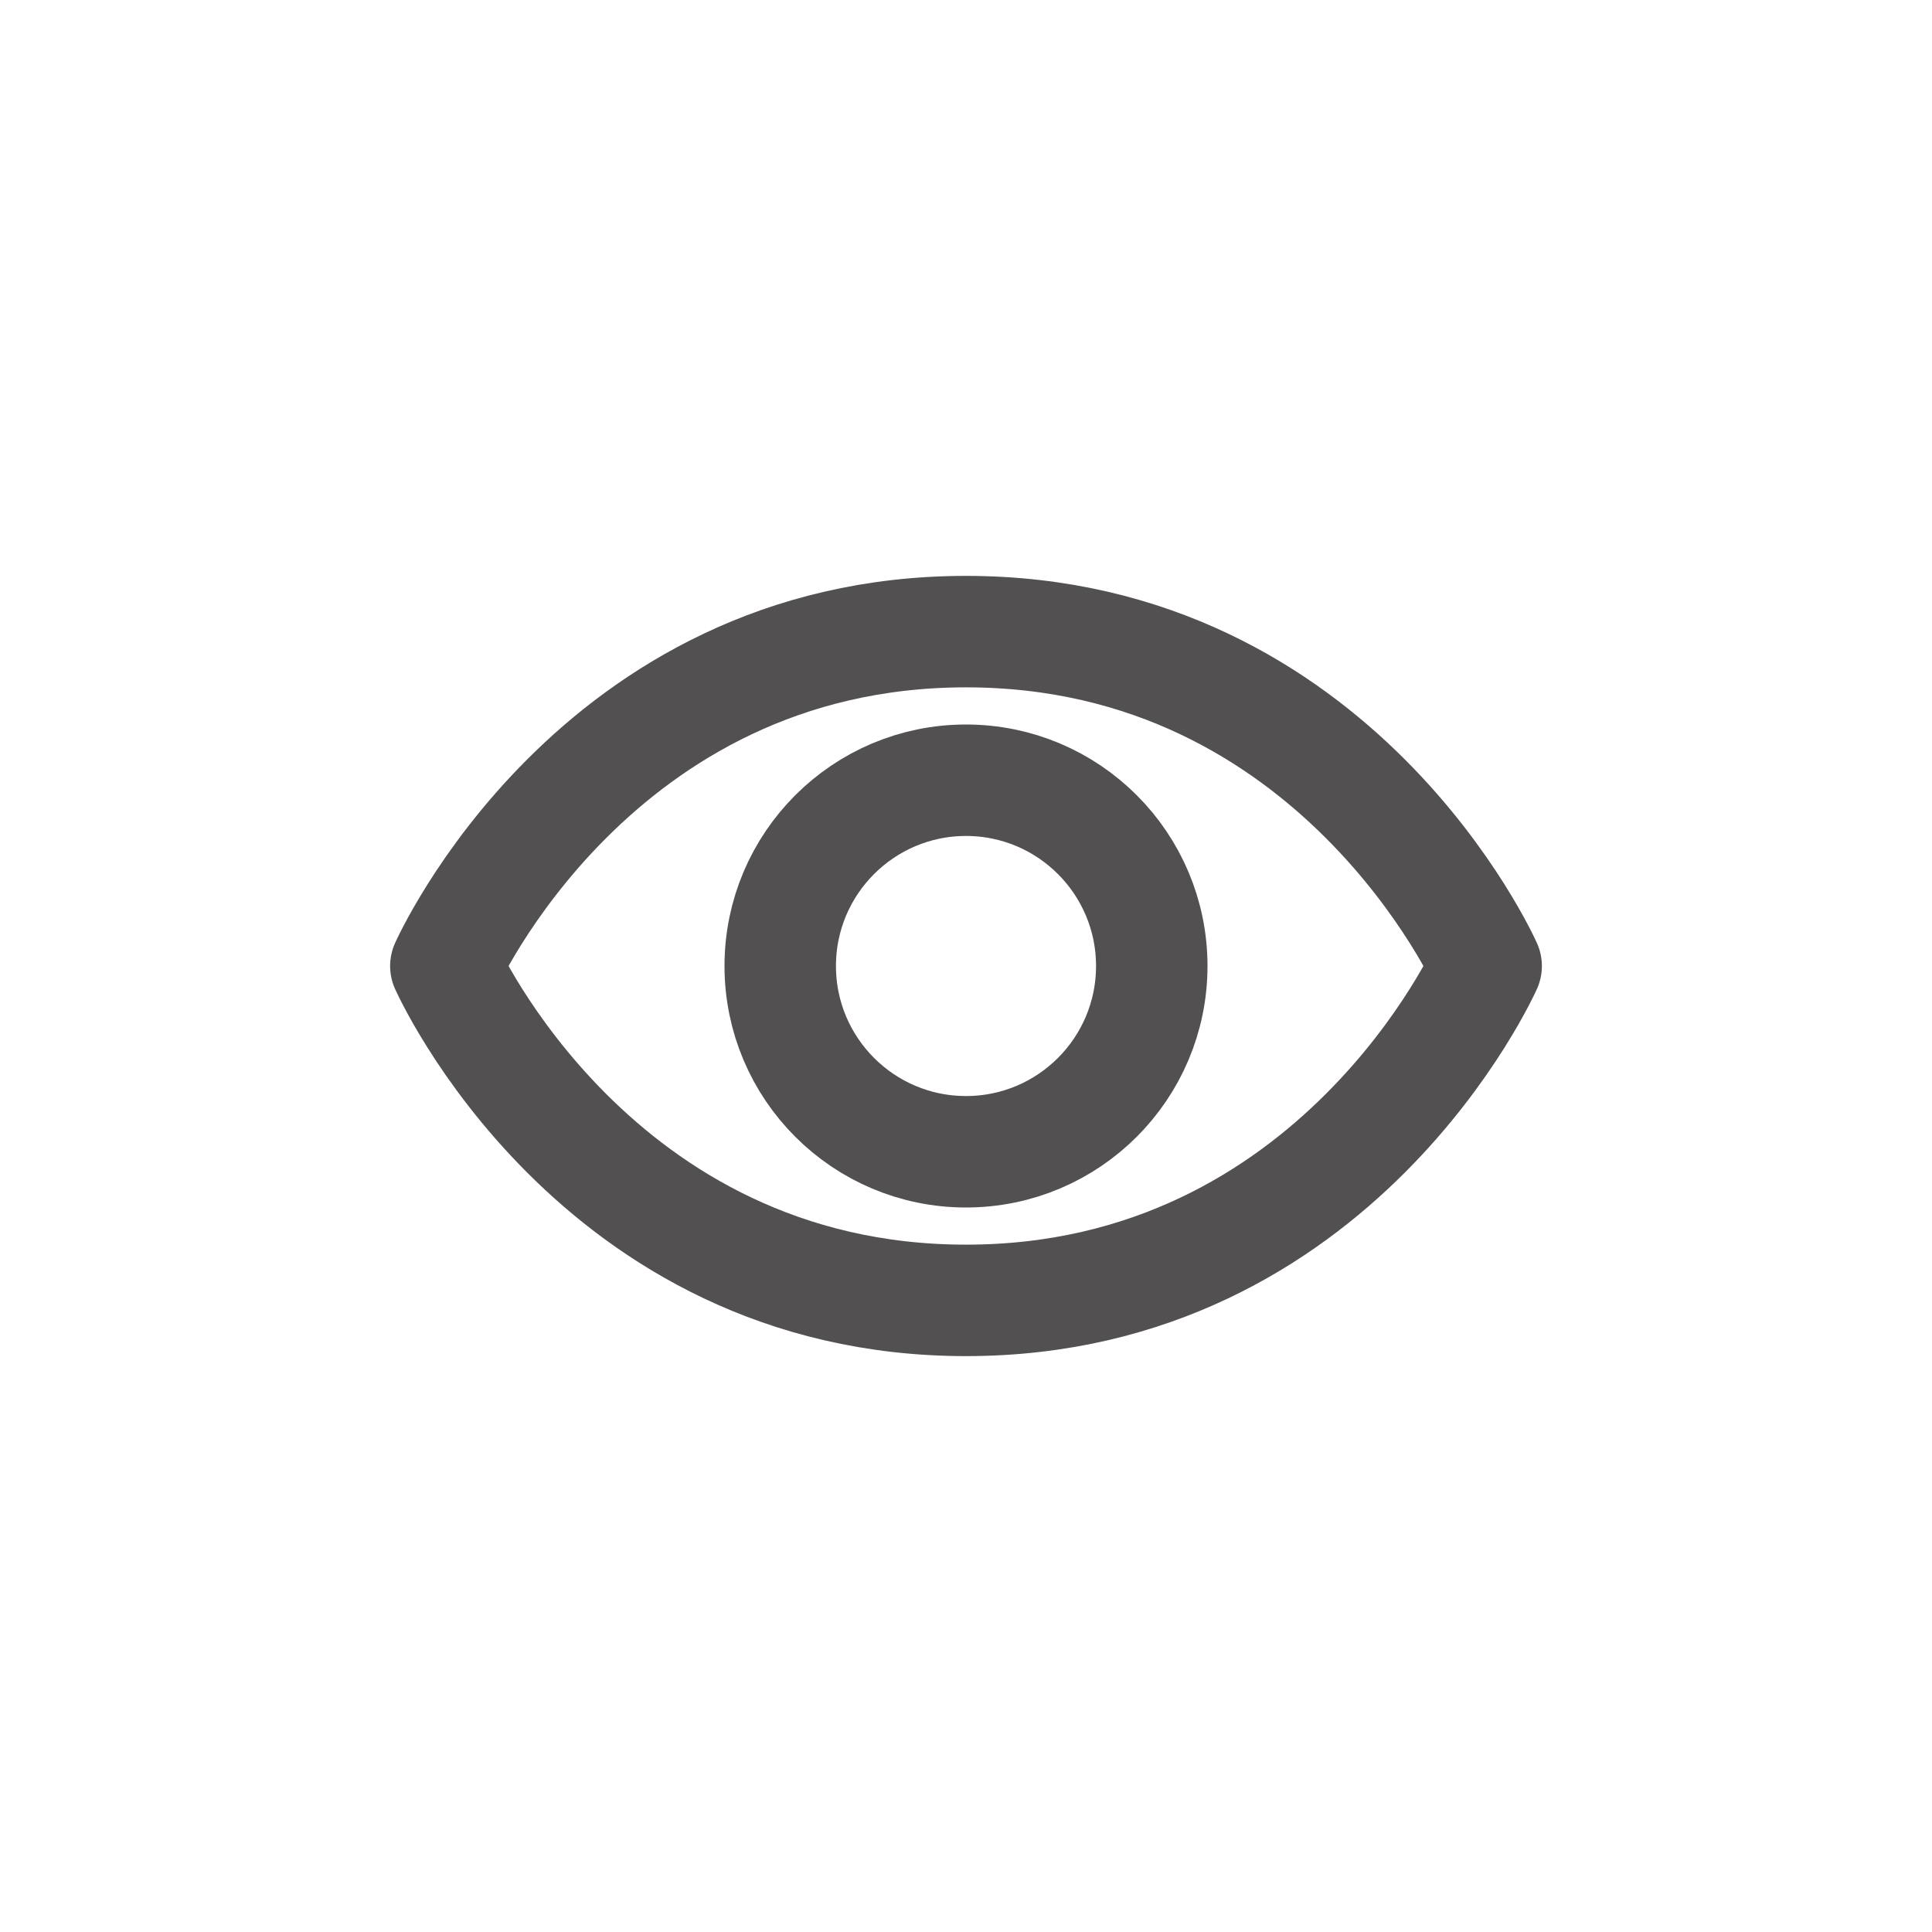 <svg width="52" height="52" viewBox="0 0 52 52" fill="none" xmlns="http://www.w3.org/2000/svg">
<path d="M26 17C16 17 12 26 12 26C12 26 16 35 26 35C36 35 40 26 40 26C40 26 36 17 26 17Z" stroke="#525050" stroke-width="3" stroke-linecap="round" stroke-linejoin="round"/>
<path d="M26 31C28.761 31 31 28.761 31 26C31 23.239 28.761 21 26 21C23.239 21 21 23.239 21 26C21 28.761 23.239 31 26 31Z" stroke="#525050" stroke-width="3" stroke-linecap="round" stroke-linejoin="round"/>
</svg>
